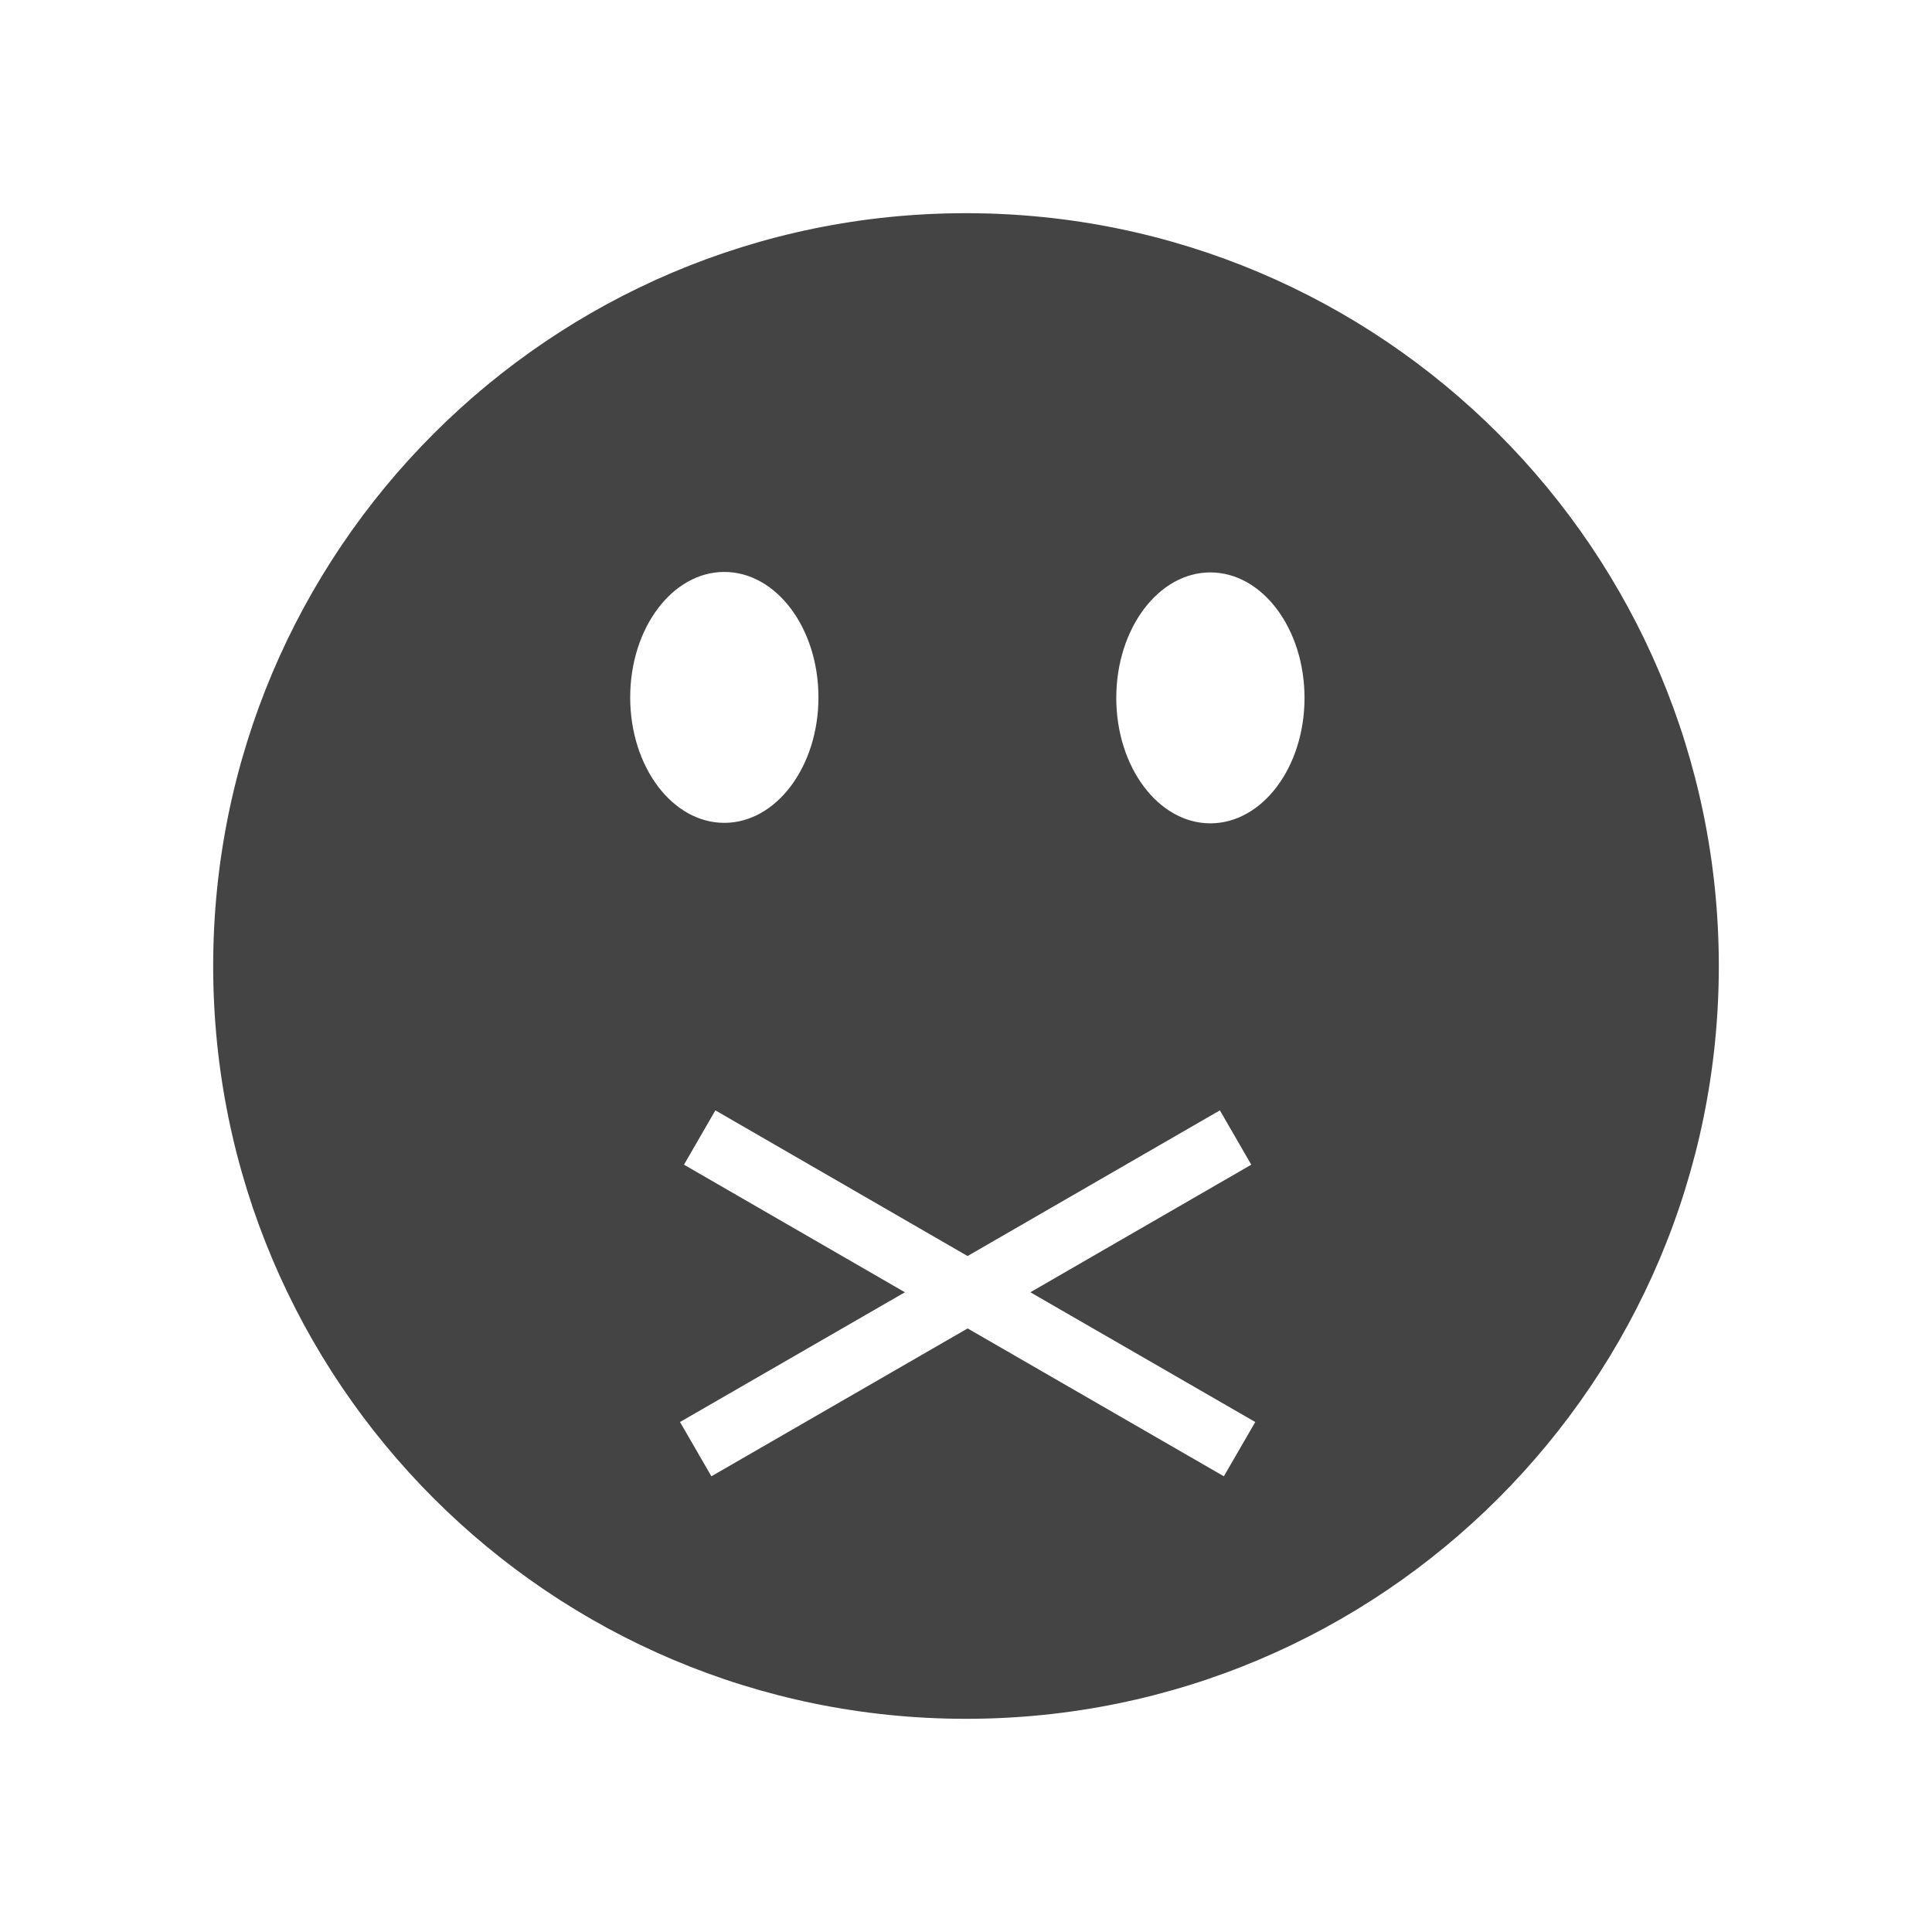 <?xml version="1.0" encoding="utf-8"?>
<!-- Generated by IcoMoon.io -->
<!DOCTYPE svg PUBLIC "-//W3C//DTD SVG 1.1//EN" "http://www.w3.org/Graphics/SVG/1.1/DTD/svg11.dtd">
<svg version="1.1" xmlns="http://www.w3.org/2000/svg" xmlns:xlink="http://www.w3.org/1999/xlink" width="32" height="32" viewBox="0 0 32 32">
<path fill="#444444" d="M16 28.469c-6.887 0-12.469-5.582-12.469-12.469s5.582-12.469 12.469-12.469c6.886 0 12.469 5.582 12.469 12.469s-5.583 12.469-12.469 12.469zM11.997 9.473c-0.861 0-1.559 0.93-1.559 2.078s0.697 2.078 1.559 2.078c0.86 0 1.559-0.931 1.559-2.078 0-1.149-0.699-2.078-1.559-2.078zM11.849 18.391l-0.52 0.9 3.659 2.113-3.725 2.149 0.52 0.899 4.244-2.449 4.244 2.449 0.52-0.899-3.725-2.149 3.659-2.113-0.52-0.9-4.179 2.413-4.177-2.413zM20.047 9.481c-0.859 0-1.558 0.931-1.558 2.078s0.698 2.078 1.558 2.078c0.861 0 1.56-0.93 1.56-2.078-0.001-1.147-0.699-2.078-1.56-2.078z"></path>
</svg>
